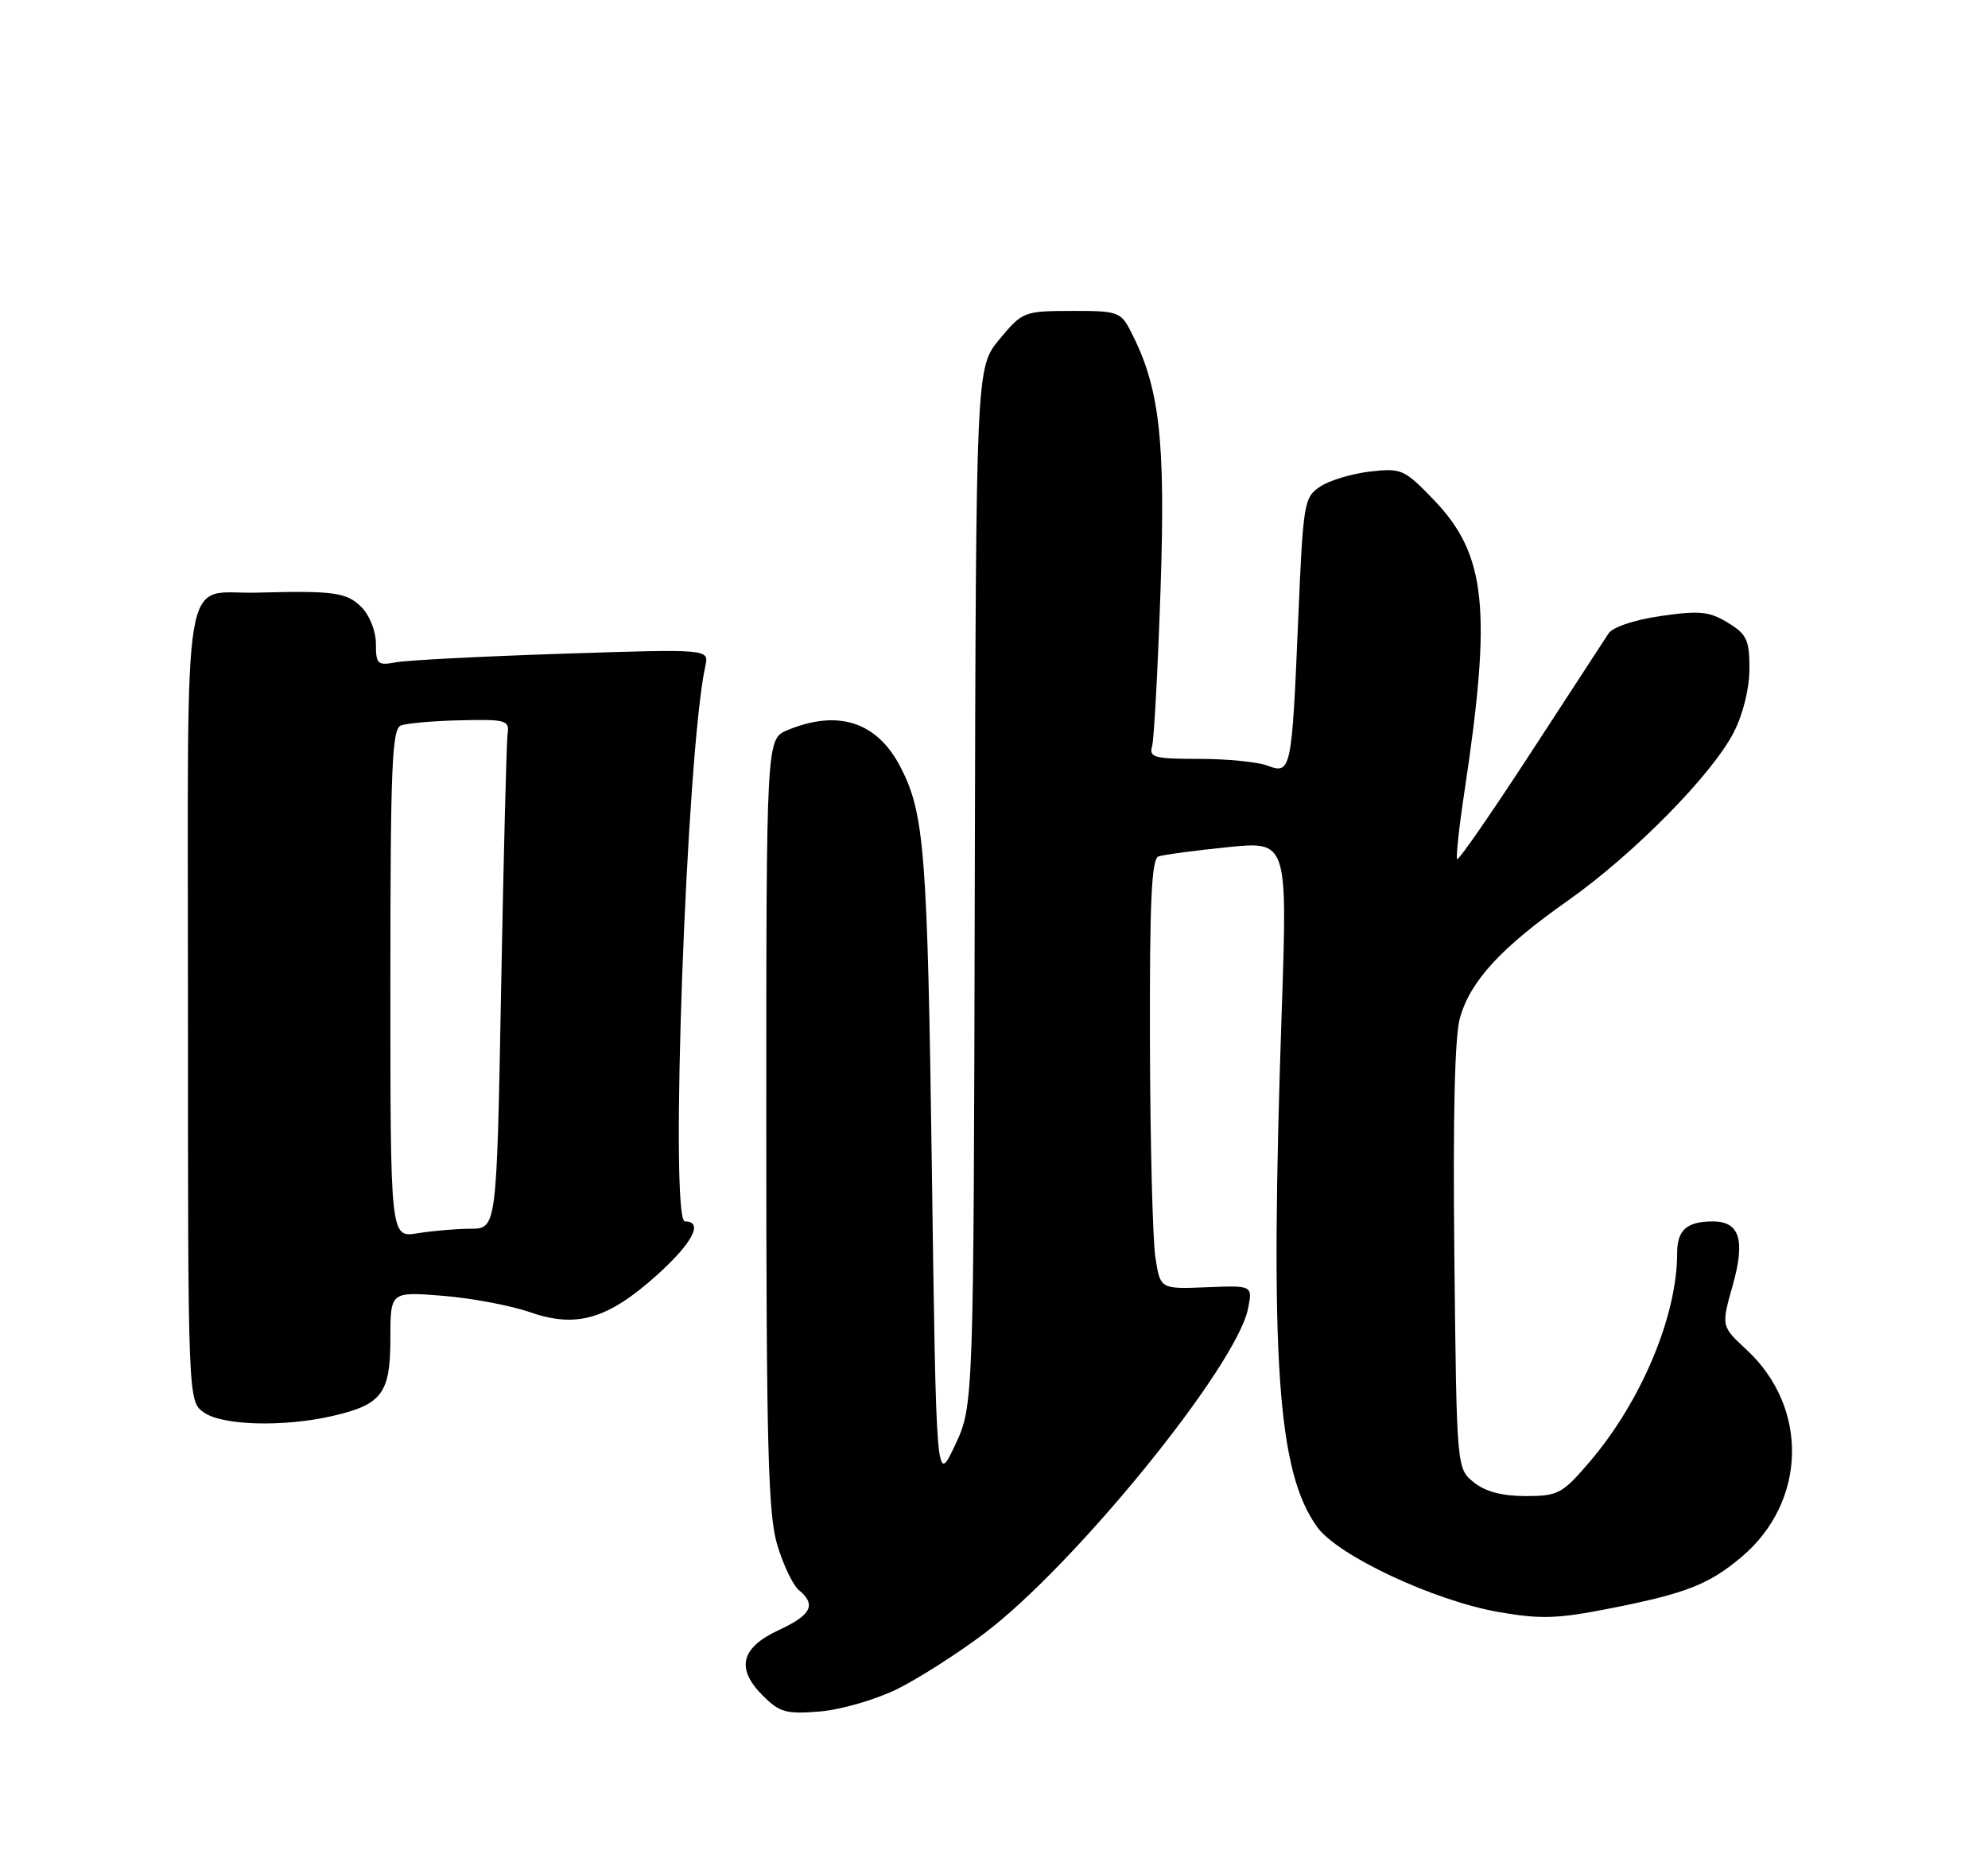 <?xml version="1.0" encoding="UTF-8" standalone="no"?>
<!DOCTYPE svg PUBLIC "-//W3C//DTD SVG 1.1//EN" "http://www.w3.org/Graphics/SVG/1.1/DTD/svg11.dtd" >
<svg xmlns="http://www.w3.org/2000/svg" xmlns:xlink="http://www.w3.org/1999/xlink" version="1.1" viewBox="0 0 275 256">
 <g >
 <path fill="currentColor"
d=" M 124.13 233.69 C 127.08 232.23 132.51 228.76 136.19 225.98 C 148.72 216.52 171.05 189.01 172.64 181.07 C 173.28 177.85 173.28 177.85 166.89 178.11 C 160.50 178.37 160.50 178.37 159.82 173.94 C 159.45 171.50 159.11 158.12 159.07 144.22 C 159.02 124.84 159.29 118.83 160.25 118.50 C 160.94 118.26 165.24 117.68 169.80 117.22 C 178.10 116.38 178.10 116.38 177.30 139.94 C 175.65 188.39 176.69 203.54 182.18 211.25 C 185.01 215.23 198.35 221.48 207.34 223.05 C 213.15 224.06 215.50 223.98 222.84 222.52 C 233.23 220.47 236.42 219.21 240.89 215.44 C 249.94 207.81 250.26 194.77 241.59 186.74 C 238.09 183.50 238.09 183.50 239.70 177.79 C 241.45 171.59 240.64 169.00 236.96 169.00 C 233.33 169.00 232.00 170.18 232.00 173.40 C 232.00 182.08 227.04 193.90 219.89 202.27 C 216.11 206.69 215.53 207.00 211.03 207.00 C 207.79 207.00 205.45 206.38 203.86 205.09 C 201.50 203.18 201.50 203.18 201.18 173.84 C 200.97 154.27 201.23 143.25 201.98 140.73 C 203.48 135.64 207.68 131.10 216.83 124.65 C 225.95 118.23 236.86 107.16 239.85 101.29 C 241.12 98.81 242.00 95.21 242.00 92.53 C 242.00 88.54 241.63 87.74 239.00 86.15 C 236.44 84.59 235.08 84.46 229.75 85.23 C 226.09 85.76 223.09 86.76 222.50 87.66 C 221.95 88.49 217.09 95.95 211.71 104.22 C 206.33 112.49 201.76 119.08 201.57 118.88 C 201.38 118.67 201.83 114.45 202.58 109.50 C 206.39 84.29 205.60 76.74 198.37 69.20 C 194.28 64.94 193.87 64.75 189.56 65.24 C 187.07 65.52 183.96 66.45 182.66 67.30 C 180.38 68.80 180.27 69.46 179.58 85.68 C 178.70 106.64 178.59 107.17 175.34 105.94 C 173.98 105.42 169.72 105.00 165.87 105.00 C 159.67 105.00 158.92 104.80 159.37 103.25 C 159.64 102.29 160.17 92.50 160.54 81.50 C 161.24 60.70 160.41 53.56 156.39 45.79 C 155.03 43.15 154.58 43.00 148.22 43.02 C 141.63 43.04 141.44 43.11 138.25 46.95 C 135.01 50.86 135.01 50.86 134.84 122.68 C 134.68 194.50 134.68 194.50 132.09 200.00 C 129.51 205.50 129.51 205.50 128.90 161.50 C 128.30 117.91 127.88 112.53 124.57 106.14 C 121.34 99.88 115.96 98.12 108.94 101.02 C 106.00 102.24 106.00 102.24 106.00 155.44 C 106.00 199.86 106.25 209.47 107.50 213.70 C 108.33 216.48 109.68 219.32 110.50 220.00 C 112.95 222.03 112.25 223.44 107.75 225.53 C 102.47 227.98 101.76 230.85 105.51 234.60 C 107.85 236.94 108.74 237.19 113.45 236.80 C 116.37 236.55 121.16 235.16 124.13 233.69 Z  M 45.99 195.92 C 52.85 194.34 54.00 192.79 54.00 185.20 C 54.00 178.71 54.00 178.71 61.25 179.29 C 65.24 179.61 70.68 180.64 73.35 181.57 C 79.75 183.80 84.10 182.52 90.90 176.40 C 95.81 171.98 97.36 169.00 94.75 169.00 C 92.58 169.00 94.96 103.93 97.57 92.15 C 98.09 89.79 98.09 89.79 77.80 90.45 C 66.63 90.82 56.26 91.35 54.75 91.64 C 52.23 92.11 52.00 91.90 52.00 89.08 C 52.00 87.33 51.13 85.13 50.00 84.00 C 47.96 81.96 46.17 81.71 35.54 82.00 C 25.01 82.28 26.00 76.37 26.00 138.98 C 26.00 193.89 26.00 193.89 28.22 195.44 C 30.80 197.25 39.23 197.47 45.99 195.92 Z  M 54.00 136.10 C 54.00 106.15 54.22 100.85 55.46 100.38 C 56.27 100.07 59.98 99.74 63.71 99.66 C 69.97 99.51 70.48 99.66 70.22 101.50 C 70.06 102.60 69.66 118.46 69.32 136.75 C 68.71 170.00 68.71 170.00 65.10 170.01 C 63.12 170.02 59.81 170.30 57.75 170.64 C 54.00 171.26 54.00 171.26 54.00 136.10 Z "/>
</g>
</svg>